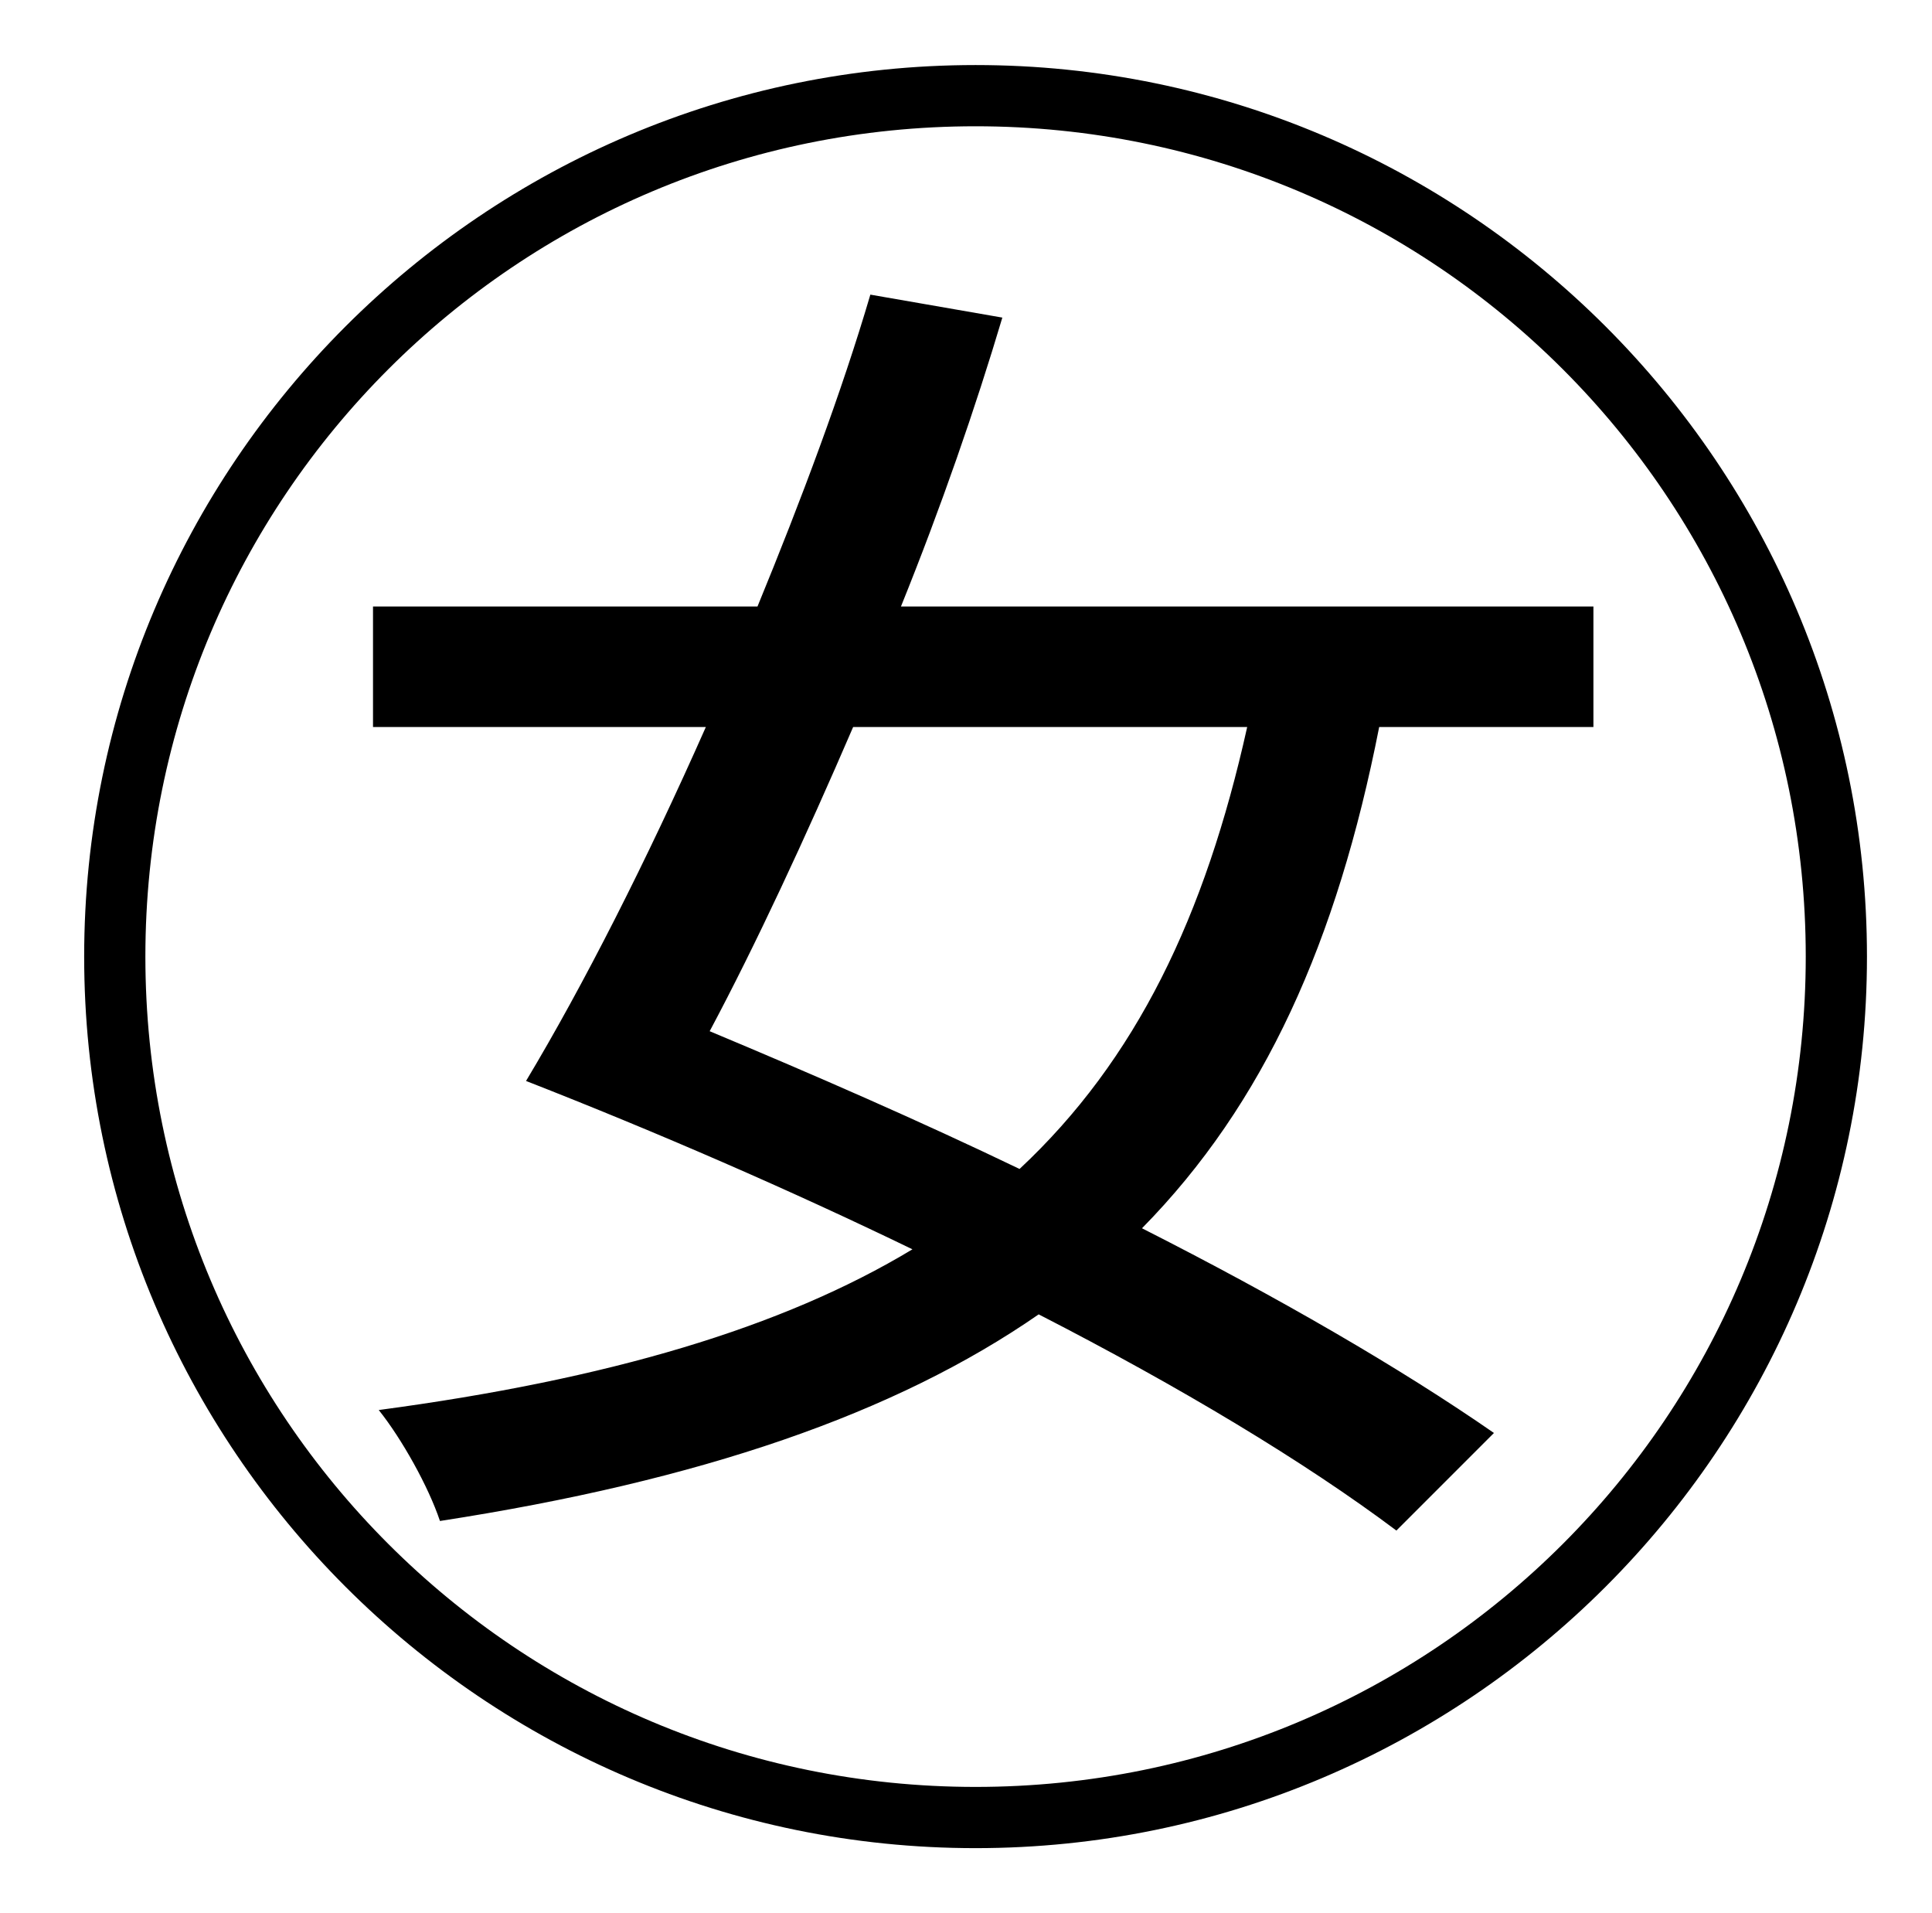 <?xml version="1.0" standalone="no"?>
<!DOCTYPE svg PUBLIC "-//W3C//DTD SVG 1.1//EN" "http://www.w3.org/Graphics/SVG/1.1/DTD/svg11.dtd" >
<svg xmlns="http://www.w3.org/2000/svg" xmlns:xlink="http://www.w3.org/1999/xlink" version="1.1" viewBox="-10 0 1010 1000">
   <path fill="currentColor"
d="M642 380h-206c-25 58 -51 114 -75 159c55 23 110 47 162 72c61 -57 97 -132 119 -231zM461 317h362v63h-112c-22 112 -60 197 -124 262c71 36 135 73 184 107l-51 51c-48 -36 -113 -75 -187 -113c-75 52 -177 87 -313 108c-6 -18 -20 -43 -32 -58
c120 -16 211 -43 279 -84c-64 -31 -133 -61 -202 -88c30 -50 63 -115 94 -185h-174v-63h201c23 -56 44 -112 59 -163l69 12c-14 47 -32 99 -53 151zM500 934c240 0 434 -194 434 -434s-194 -434 -434 -434s-434 194 -434 434s194 434 434 434zM500 34c257 0 466 209 466 466
s-209 466 -466 466s-466 -209 -466 -466s209 -466 466 -466z" />
</svg>
